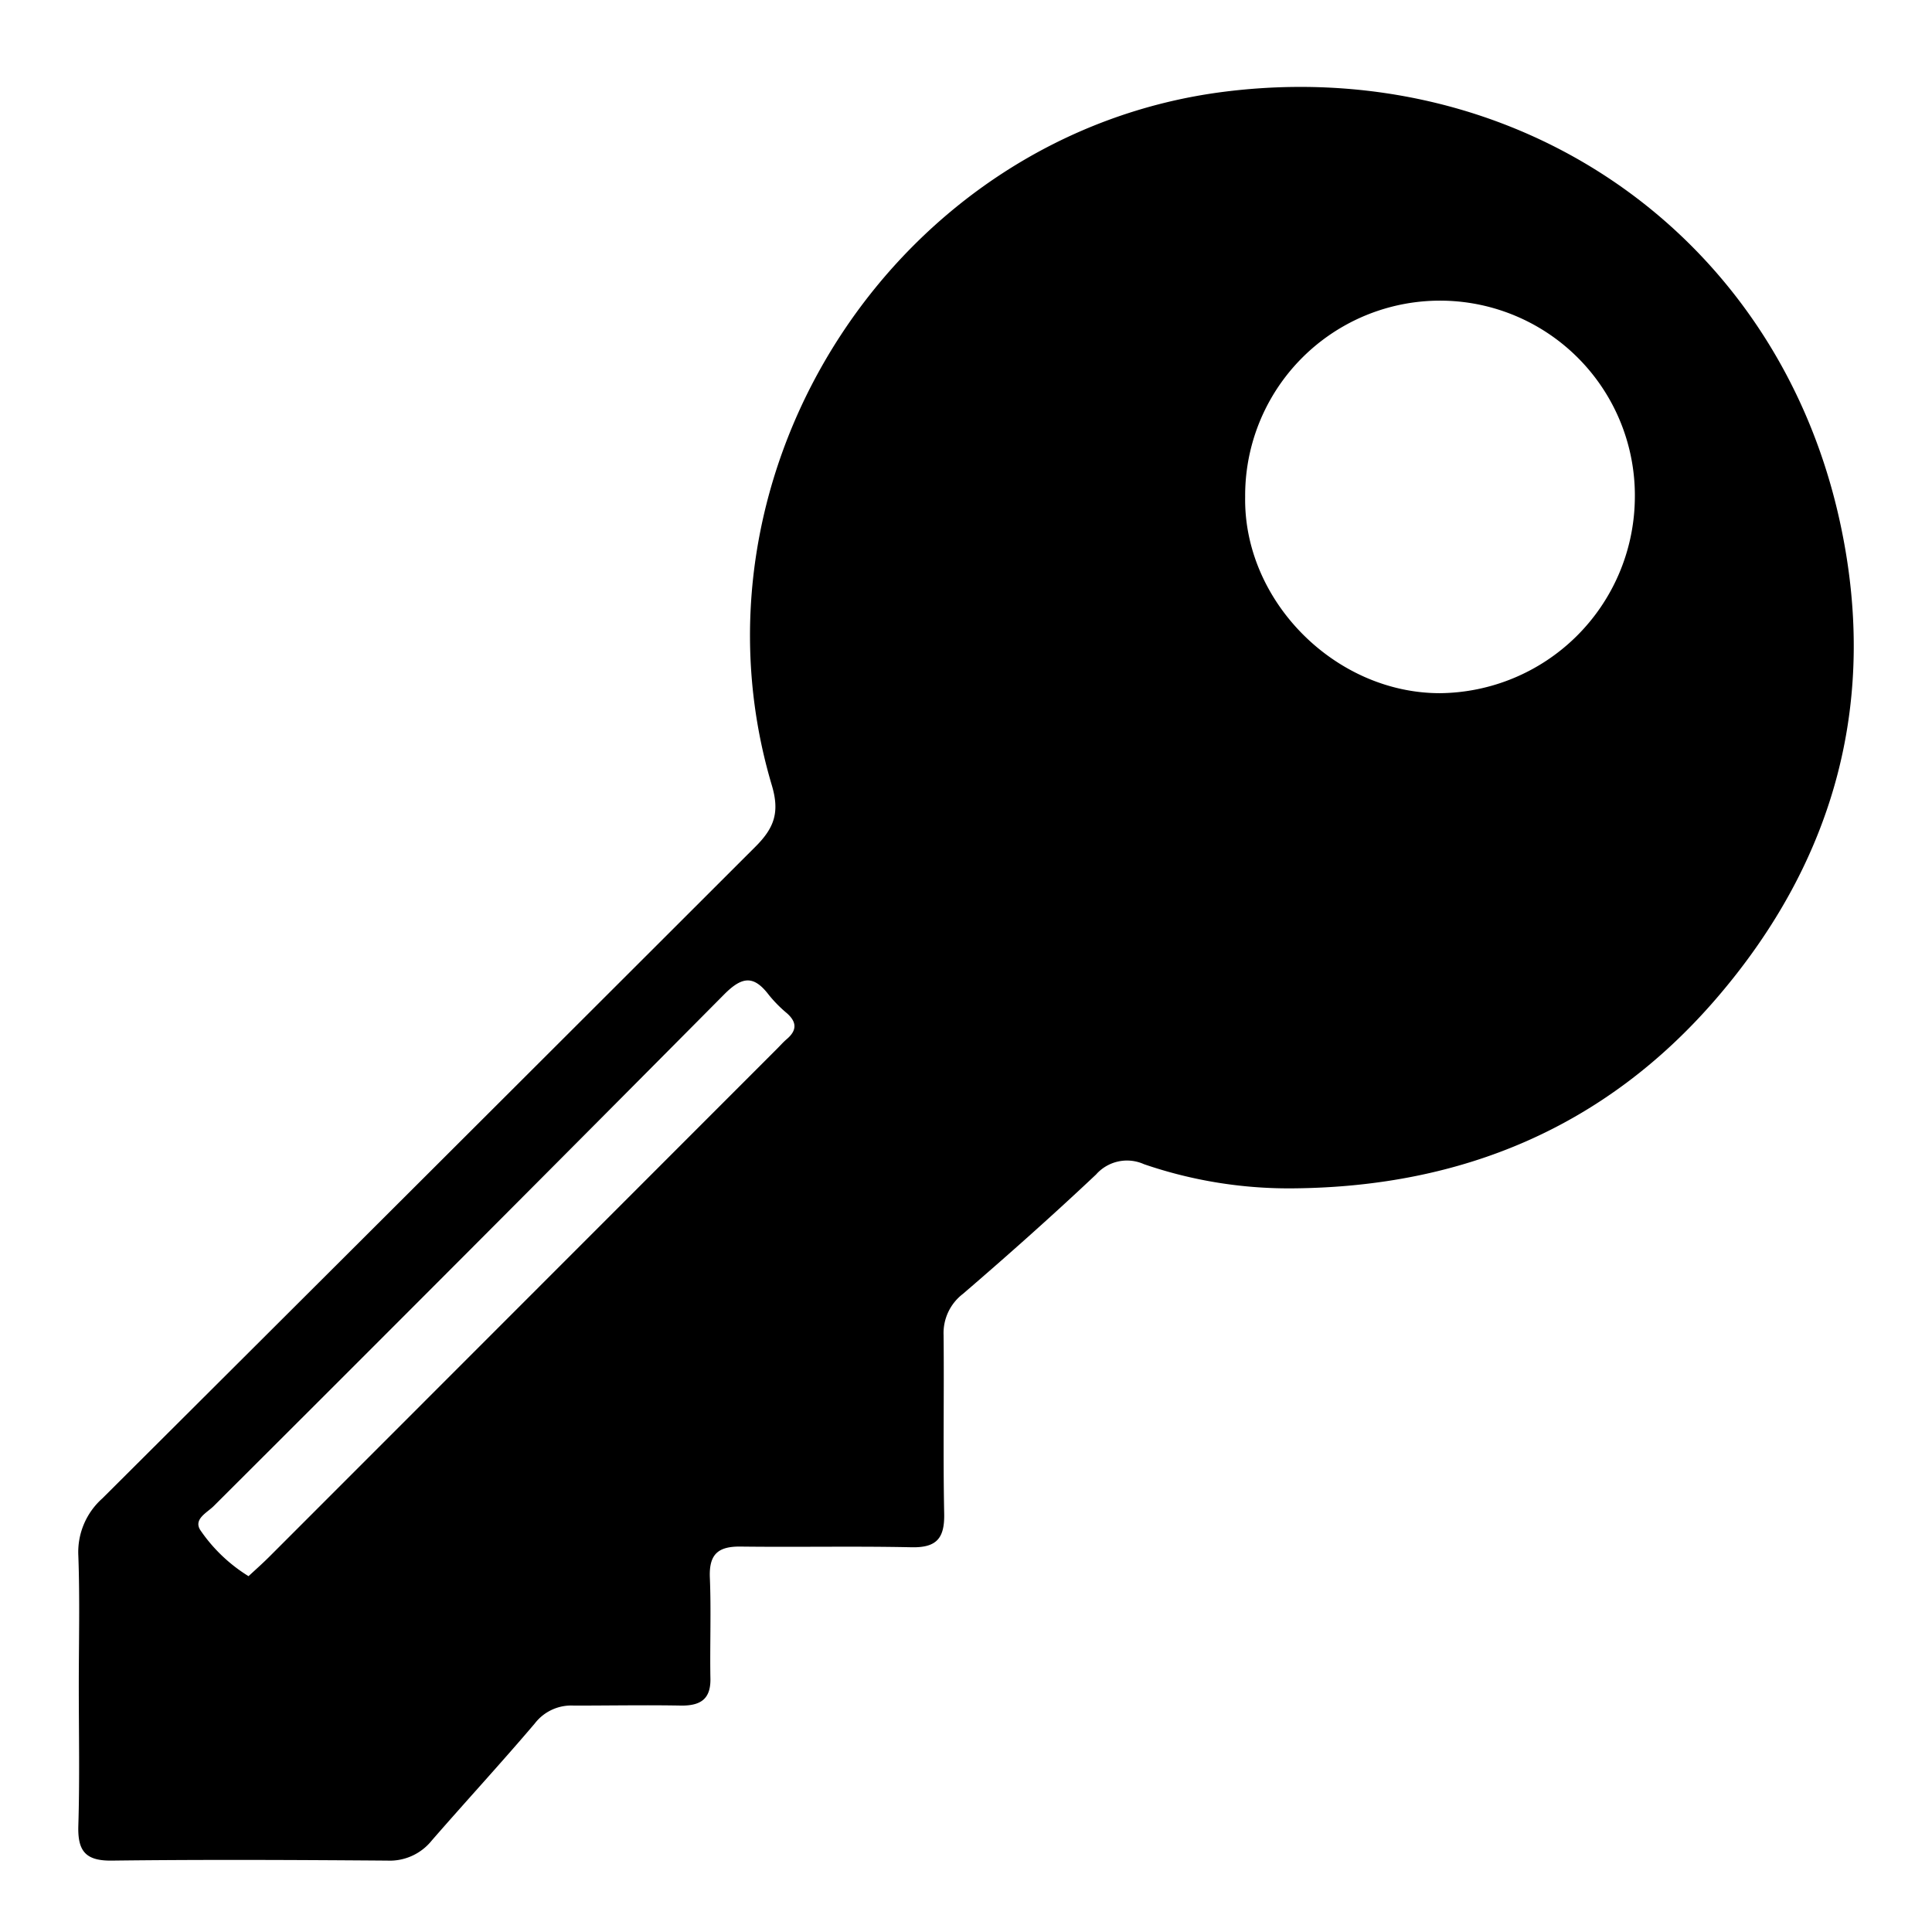 <svg version="1.1" viewBox="0 0 256 256" xmlns="http://www.w3.org/2000/svg">
 <title>key</title>
 <path d="M10.44,223.44c0-5.77.15-11.54-.06-17.3a9.52,9.52,0,0,1,3.19-7.6q43.29-43.14,86.52-86.34c2.53-2.52,3.24-4.59,2.18-8.15-12.45-41.85,16.75-86.46,60-91.9,38.6-4.85,72.88,18.55,81.41,56.46,5.34,23.73-.33,45.25-16.33,63.78-14.68,17-33.6,24.83-55.77,25.07a59.11,59.11,0,0,1-20-3.2,5.47,5.47,0,0,0-6.35,1.37c-5.74,5.41-11.64,10.66-17.63,15.81a6.54,6.54,0,0,0-2.57,5.47c.08,7.9-.08,15.8.08,23.69.06,3.22-1,4.49-4.32,4.42-7.52-.16-15,0-22.56-.09-3.08-.06-4.3,1-4.17,4.13.18,4.38,0,8.78.07,13.16C94.24,225,93,226,90.34,226c-4.76-.09-9.53,0-14.29,0a6.09,6.09,0,0,0-5.19,2.37c-4.46,5.25-9.14,10.32-13.66,15.52a7.13,7.13,0,0,1-5.88,2.65c-12.16-.09-24.32-.15-36.48,0-3.54.05-4.56-1.29-4.46-4.63C10.57,235.73,10.44,229.58,10.44,223.44ZM216.62,66.35a25.82,25.82,0,1,0-51.63-.5c-.22,13.79,11.92,26,25.81,26A26.08,26.08,0,0,0,216.62,66.35ZM32.93,208.85c1-.92,1.92-1.74,2.79-2.61L102.93,139c.44-.44.86-.92,1.33-1.32,1.35-1.15,1.34-2.25,0-3.43a17.33,17.33,0,0,1-2.37-2.4c-2-2.63-3.53-2.5-5.92-.1q-33.74,34-67.66,67.82c-.88.88-2.8,1.76-1.69,3.29A21.16,21.16,0,0,0,32.93,208.85Z"/>
</svg>
